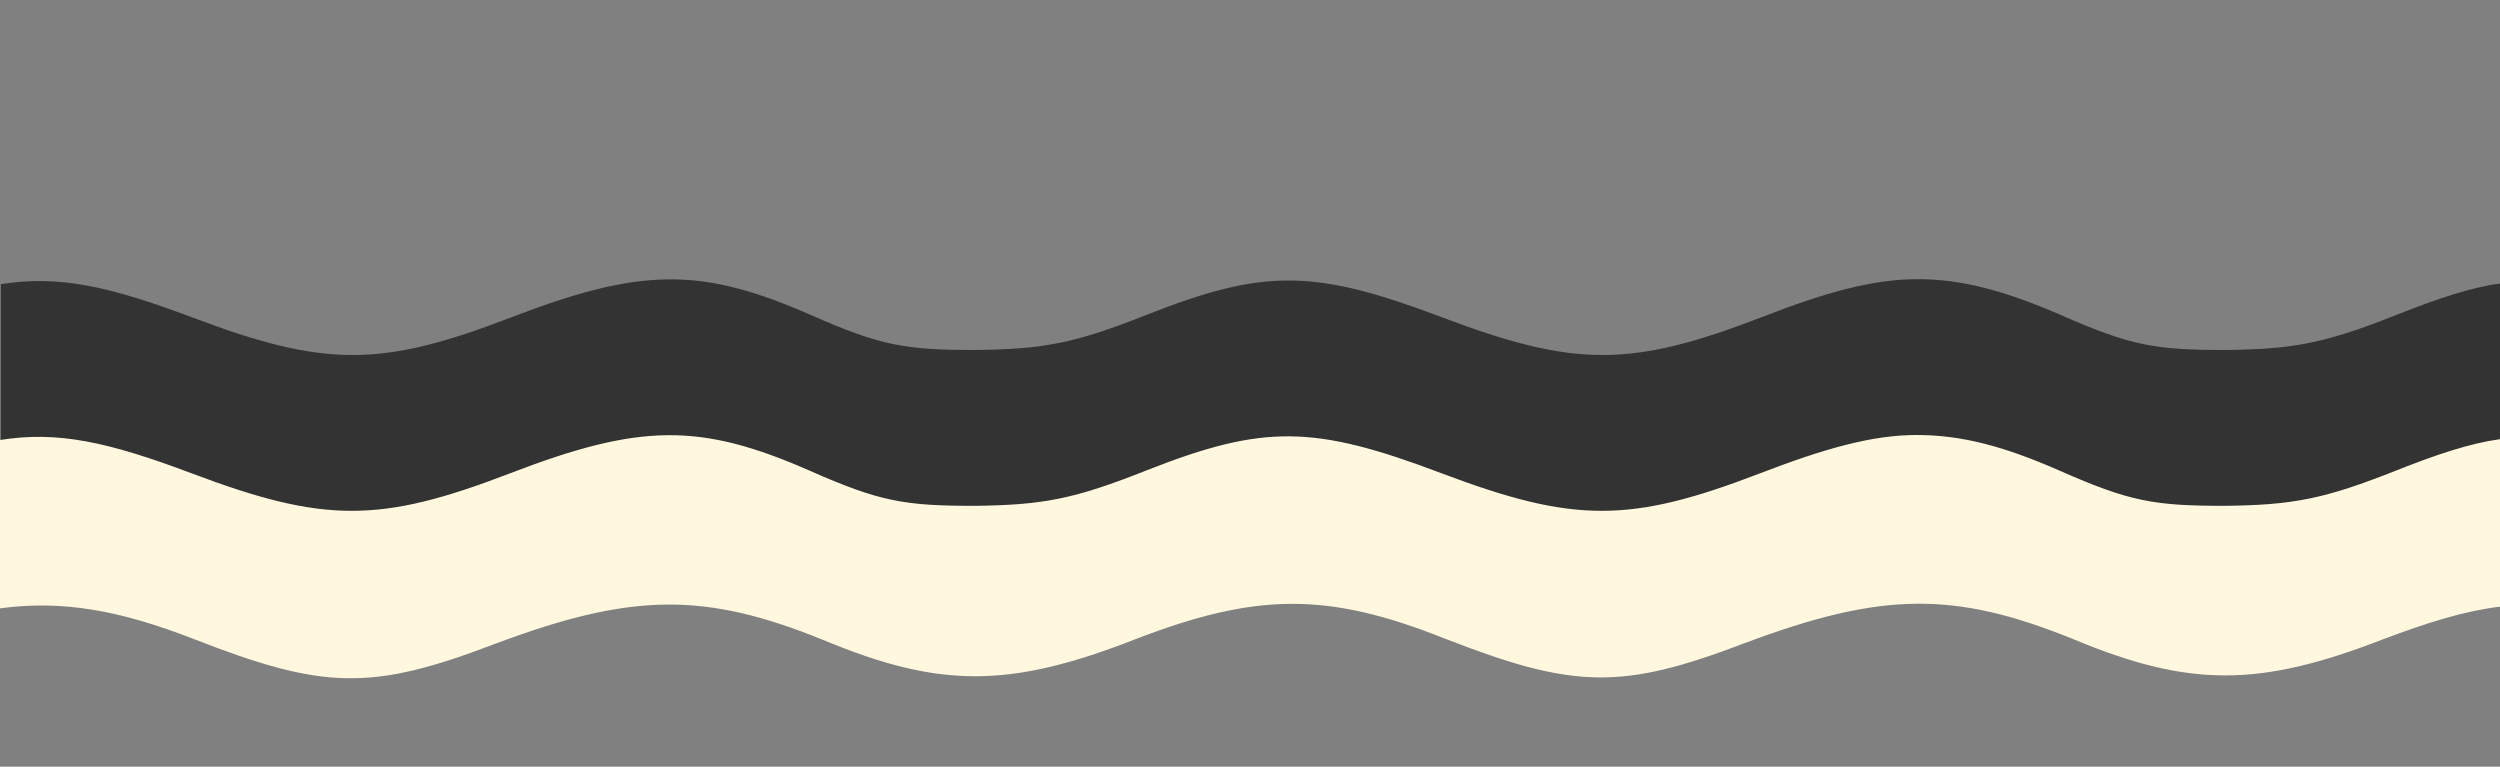 <?xml version="1.0" encoding="utf-8"?>
<!-- Generator: Adobe Illustrator 24.3.0, SVG Export Plug-In . SVG Version: 6.00 Build 0)  -->
<svg version="1.1" id="Layer_1" xmlns="http://www.w3.org/2000/svg" xmlns:xlink="http://www.w3.org/1999/xlink" x="0px" y="0px"
	 viewBox="0 0 300 92" style="enable-background:new 0 0 300 92;" xml:space="preserve">
<rect x="0" y="0" width="300" height="92" fill="#808080" stroke="none"/>
<style type="text/css">
	.st0{fill-rule:evenodd;clip-rule:evenodd;fill:#333333;}
	.st1{fill-rule:evenodd;clip-rule:evenodd;fill:#FFF7DE;}
</style>
<desc>Created with Sketch.</desc>
<g id="Group">
	<path id="path4147-path-copy" class="st0" d="M230.1,33.5c-5.4,0-11.1,1.6-18.8,4.6c-15.6,6-22.3,6-38.2,0
		c-15.3-5.8-21.3-5.9-35.3-0.4c-8.8,3.5-12.5,4.2-20.7,4.3c-8.5,0-11.4-0.5-19.8-4.2c-13.2-5.8-20.4-5.7-36,0.3
		c-15.6,6-22.3,6-38.2,0c-10.1-3.8-16.1-5.1-23-4v25.9c7.5-1,14.3,0.2,23.3,3.7c15.6,6.1,21.3,6.2,36,0.6
		c16.5-6.2,25.2-6.3,39.5-0.5c13.9,5.8,22.3,5.8,37.2,0c14.7-5.7,23.2-5.8,37.3-0.2c15.6,6.1,21.3,6.2,36,0.6
		c16.5-6.2,25.2-6.3,39.5-0.5c13.9,5.8,22.3,5.8,37.2,0c5.3-2,9.8-3.4,14-3.9V34c-3.6,0.5-7.5,1.8-12.3,3.7
		c-8.8,3.5-12.5,4.2-20.7,4.3c-8.5,0-11.4-0.5-19.8-4.2C240.6,34.9,235.5,33.5,230.1,33.5L230.1,33.5z"/>
	<path id="path4147-path" class="st1" d="M211.2,56.8c-15.6,6-22.3,6-38.2,0c-15.3-5.8-21.3-5.9-35.3-0.4
		c-8.8,3.5-12.5,4.2-20.7,4.3c-8.5,0-11.4-0.5-19.8-4.2c-13.2-5.8-20.4-5.7-36,0.3c-15.6,6-22.3,6-38.2,0c-10.1-3.8-16.1-5.1-23-4
		V73c7.5-1,14.3,0.2,23.3,3.7c15.6,6.1,21.3,6.2,36,0.6c16.5-6.2,25.2-6.3,39.5-0.5c13.9,5.8,22.3,5.8,37.2,0
		c14.7-5.7,23.2-5.8,37.3-0.2c15.6,6.1,21.3,6.2,36,0.6c16.5-6.2,25.2-6.3,39.5-0.5c13.9,5.8,22.3,5.8,37.2,0c5.3-2,9.8-3.4,14-3.9
		V52.7c-3.6,0.5-7.5,1.8-12.3,3.7c-8.8,3.5-12.5,4.2-20.7,4.3c-8.5,0-11.4-0.5-19.8-4.2c-6.6-2.9-11.7-4.3-17.2-4.3
		C224.7,52.2,219,53.8,211.2,56.8z"/>
</g>
</svg>

